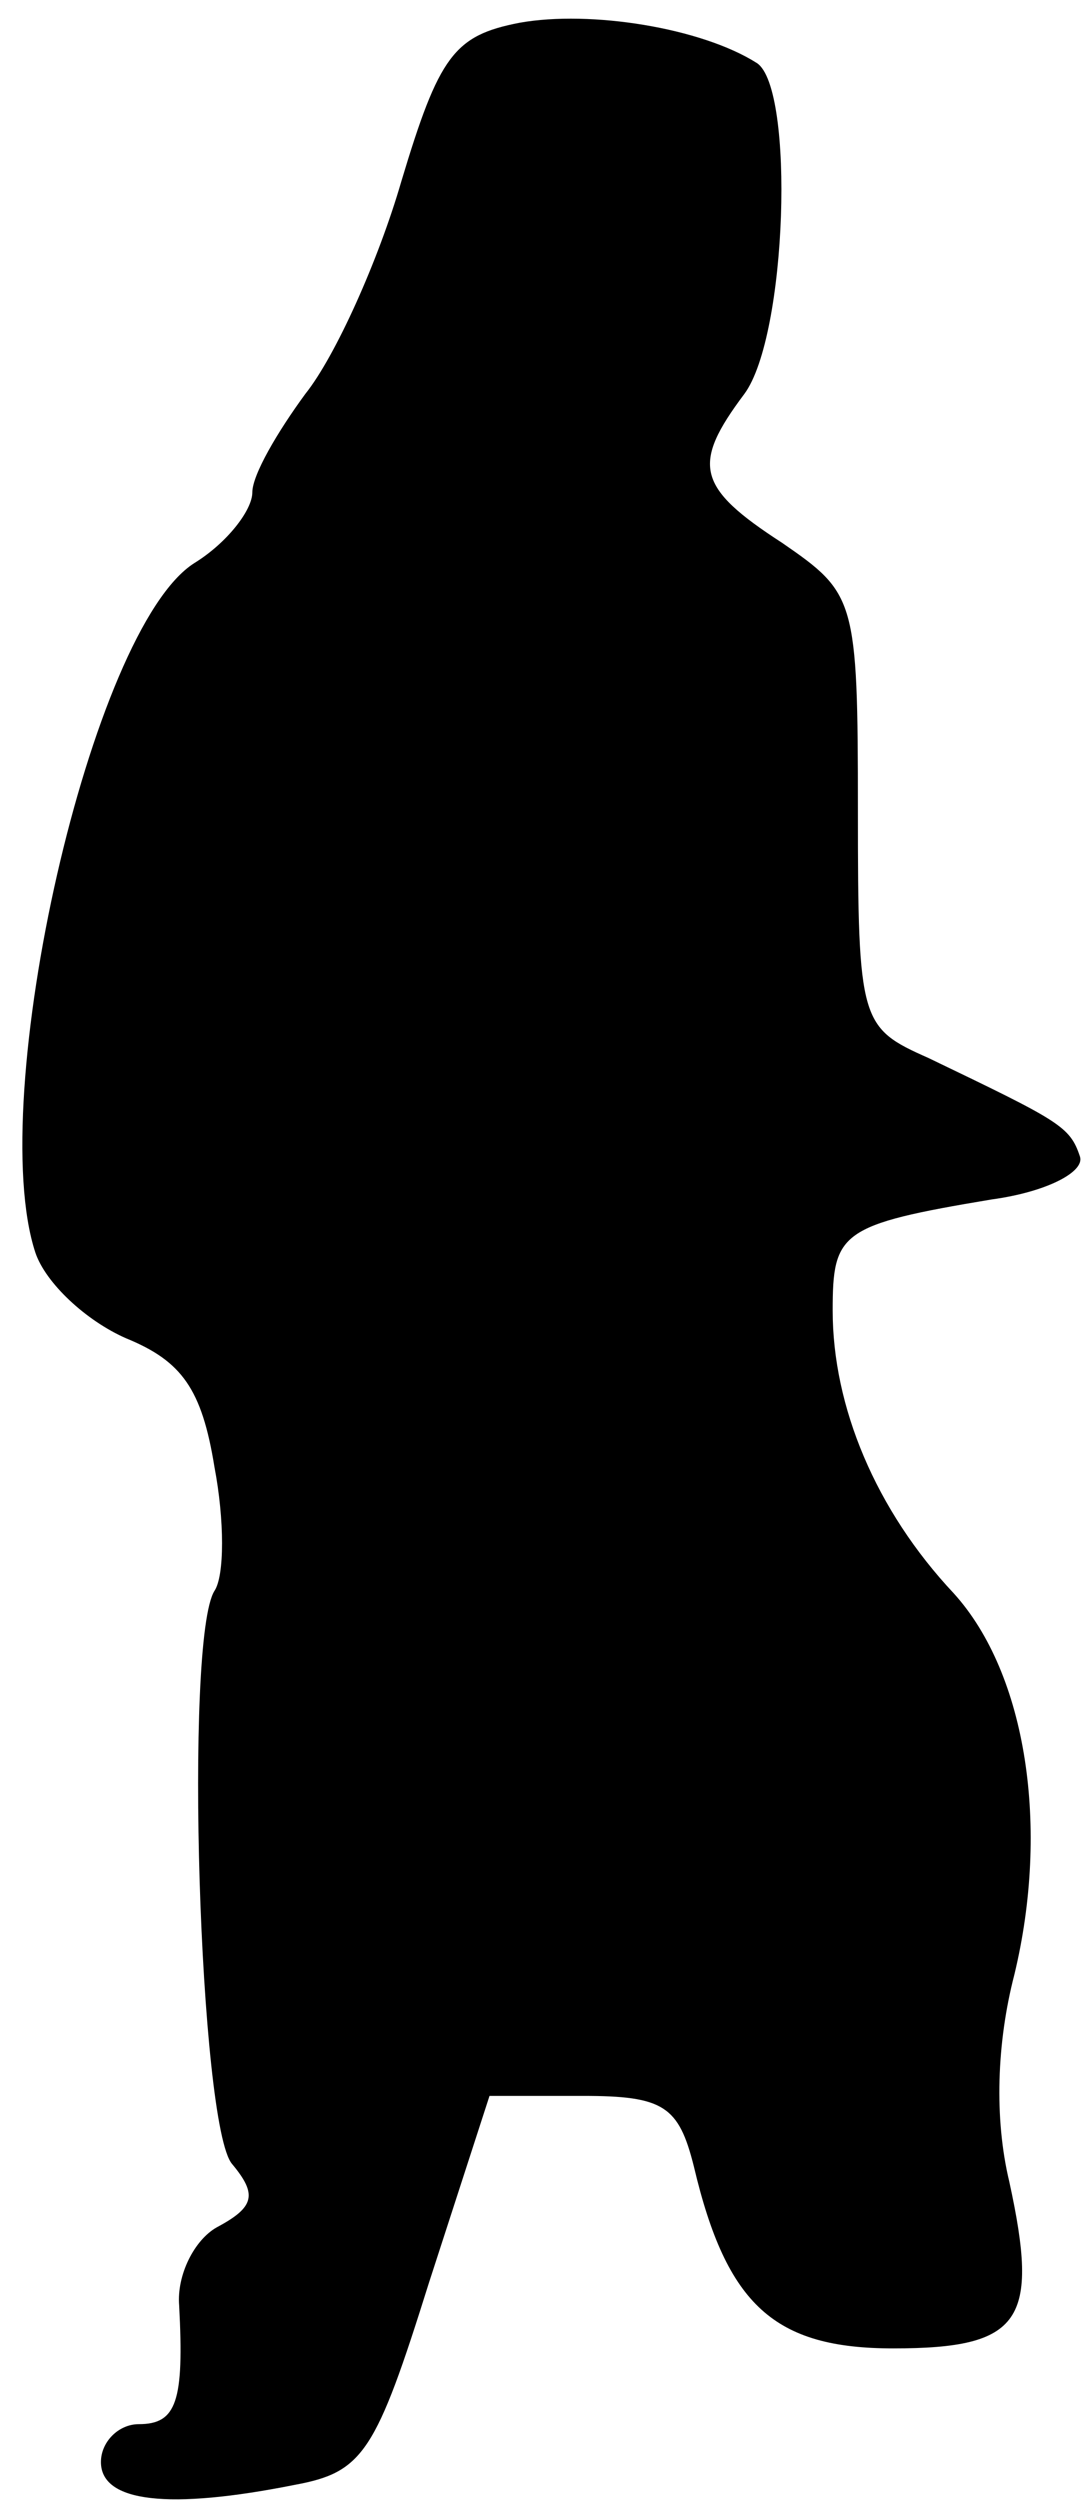 <?xml version="1.0" standalone="no"?>
<!DOCTYPE svg PUBLIC "-//W3C//DTD SVG 20010904//EN"
 "http://www.w3.org/TR/2001/REC-SVG-20010904/DTD/svg10.dtd">
<svg version="1.0" xmlns="http://www.w3.org/2000/svg"
 width="43pt" height="99pt" viewBox="0 0 43 99"
 preserveAspectRatio="xMidYMid meet">
<g transform="translate(0,99) scale(0.1,-0.1)"
fill="#000000" stroke="none">
<path fill="#000000" stroke="none" d="M206 981 c-26 -5 -32 -13 -47 -63 -9
-31 -26 -69 -38 -84 -11 -15 -21 -32 -21 -39 0 -7 -10 -20 -23 -28 -41 -26
-83 -212 -63 -273 4 -12 20 -27 36 -34 22 -9 30 -20 35 -51 4 -21 4 -43 0 -49
-12 -19 -6 -212 7 -227 10 -12 9 -17 -6 -25 -9 -5 -16 -19 -15 -31 2 -38 -1
-47 -16 -47 -8 0 -15 -7 -15 -15 0 -16 27 -19 77 -9 27 5 32 13 53 80 l24 74
37 0 c32 0 38 -4 44 -28 13 -55 32 -72 79 -72 51 0 58 11 46 66 -6 25 -5 55 2
82 14 58 5 119 -24 151 -31 33 -48 74 -48 112 0 31 3 34 63 44 22 3 37 11 35
17 -4 12 -8 14 -60 39 -27 12 -28 14 -28 98 0 84 -1 86 -30 106 -34 22 -36 31
-15 59 17 23 20 121 5 131 -22 14 -66 21 -94 16z"/>
</g>
</svg>

